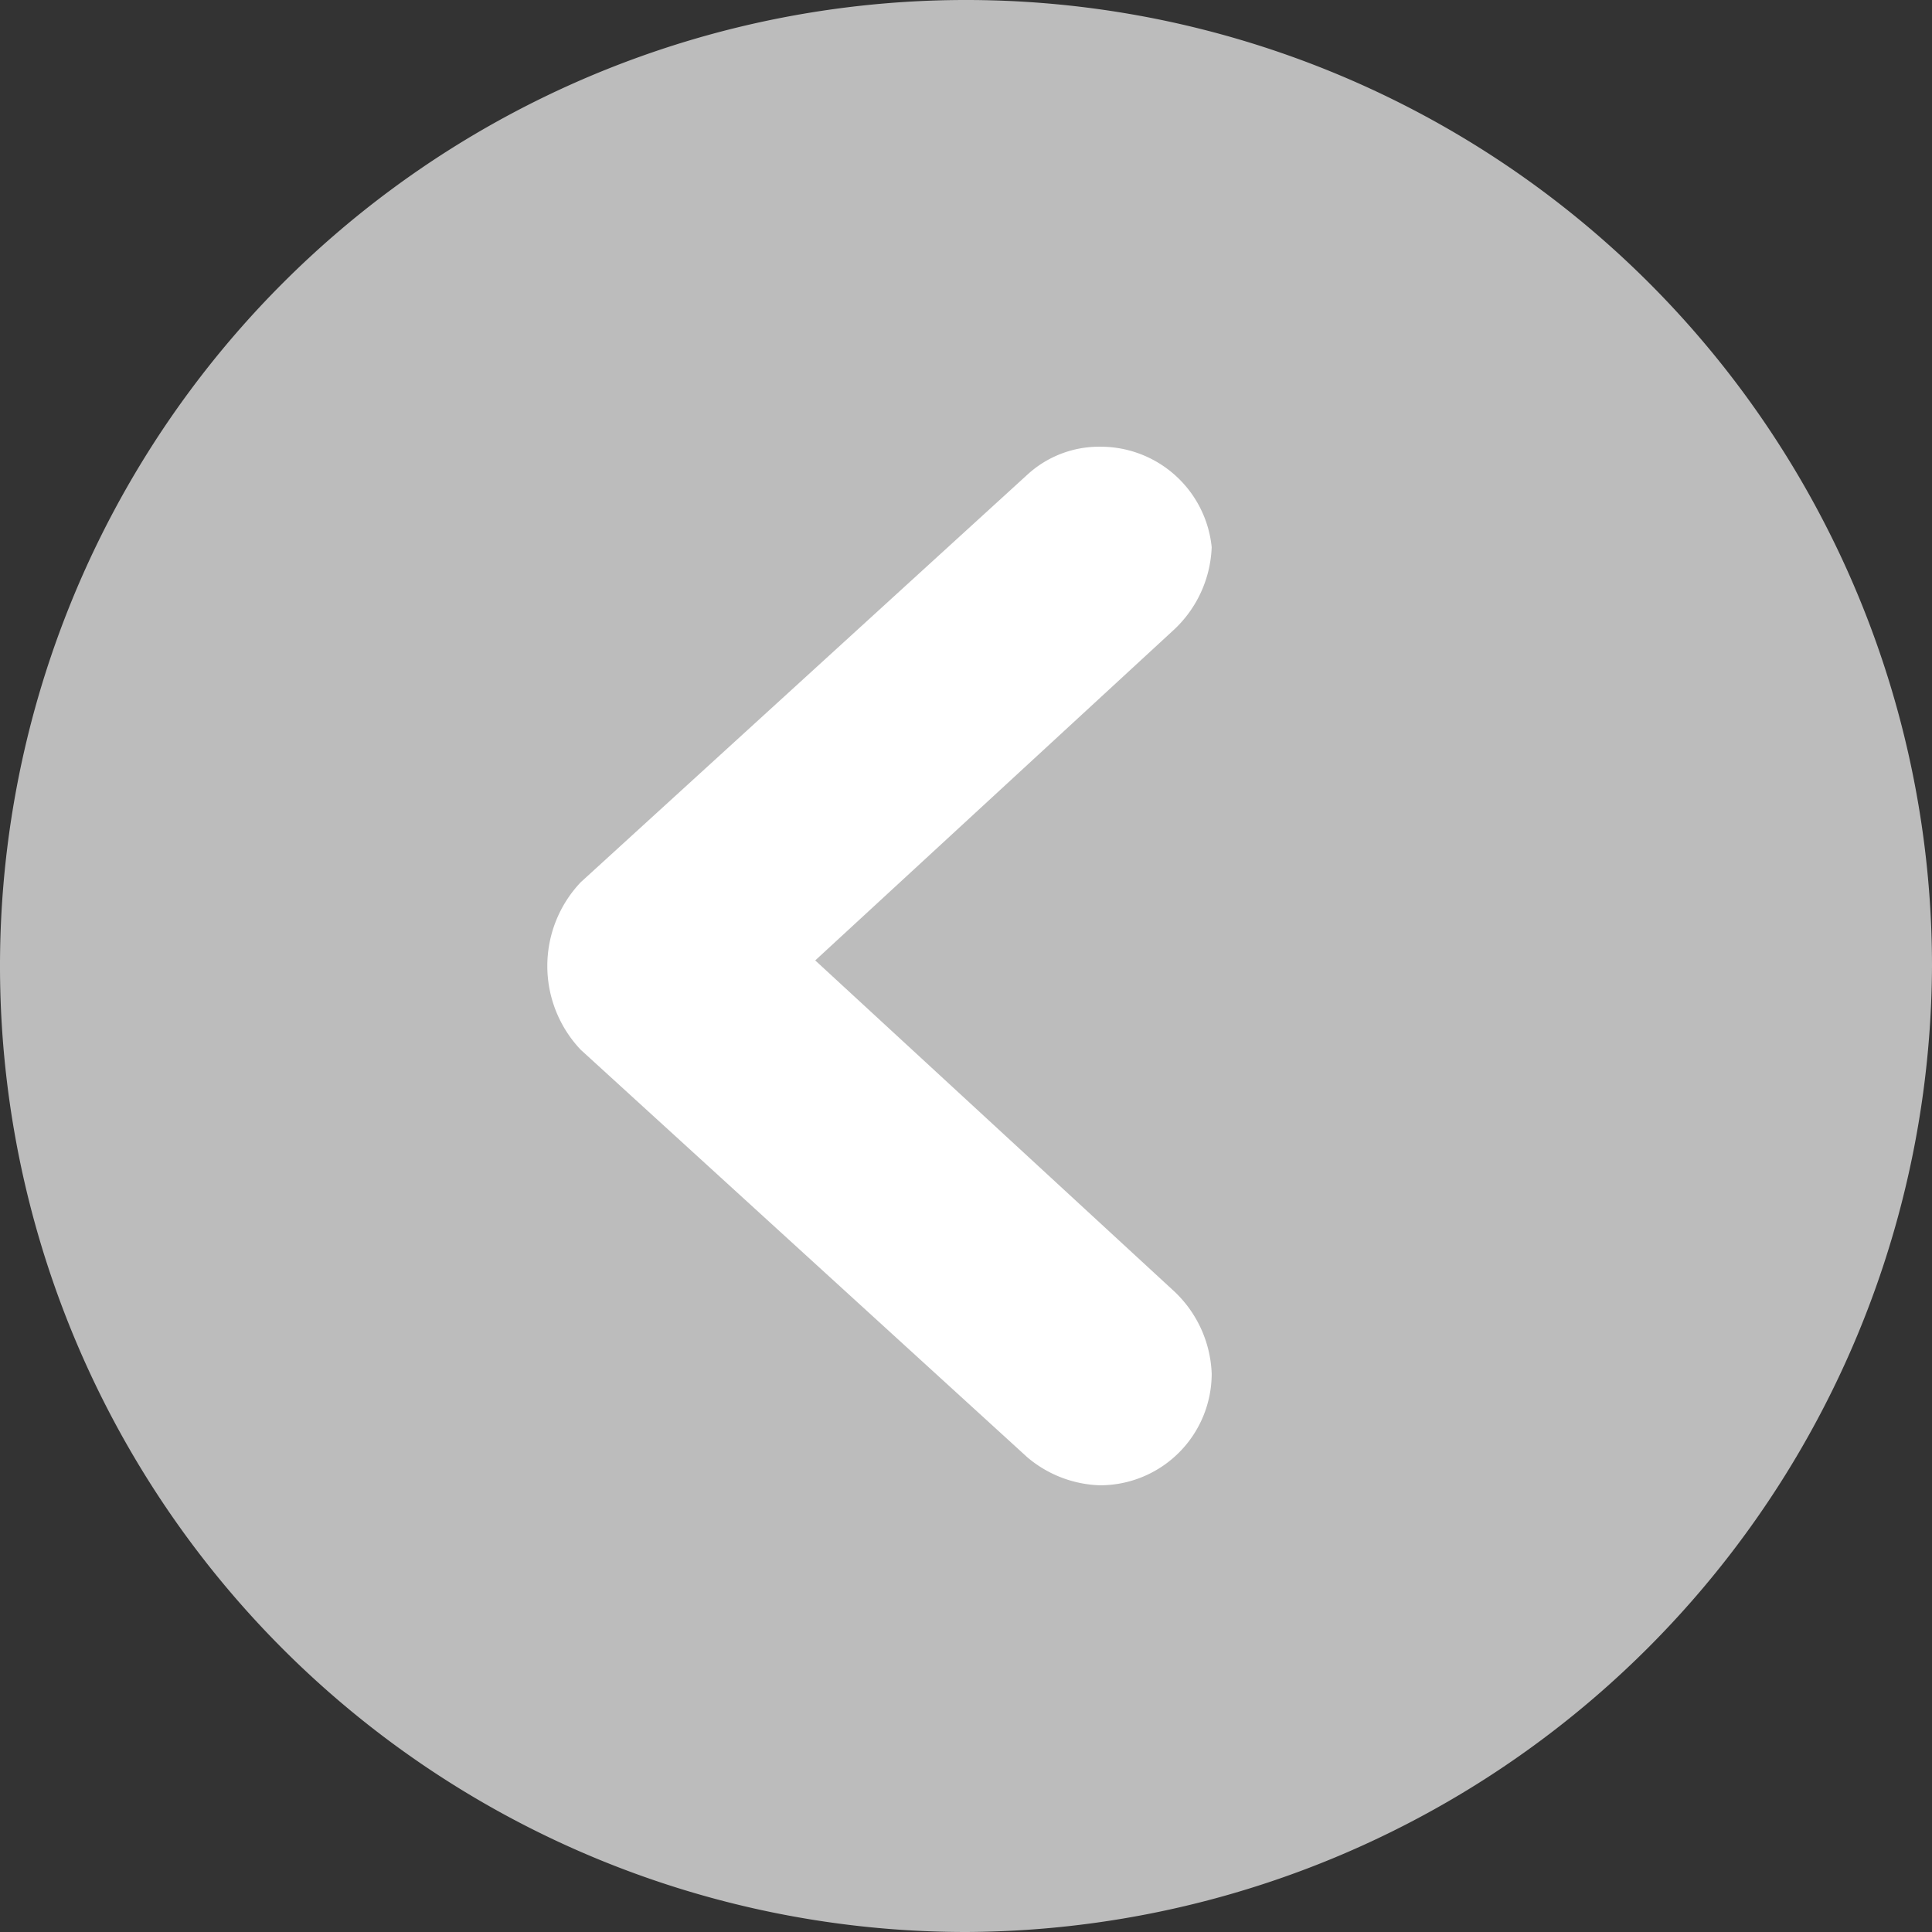 <svg xmlns="http://www.w3.org/2000/svg" viewBox="0 0 34.6 34.6"><rect x="0" y="0" width="34.6" height="34.6" fill="#333333" stroke="none"/><defs><style>.cls-1{fill:#bcbcbc;}.cls-2{fill:#fff;}</style></defs><title>back_arrow</title><g id="Слой_2" data-name="Слой 2"><g id="Слой_1-2" data-name="Слой 1"><g id="categories"><g id="back"><path class="cls-1" d="M17.3,34.6A17.3,17.3,0,1,1,34.6,17.3,17.37,17.37,0,0,1,17.3,34.6Z"/><path class="cls-2" d="M19.7,8a1.9,1.9,0,0,0-1.3.5h0l-8,7.3a2.18,2.18,0,0,0,0,3l8,7.3h0a2.11,2.11,0,0,0,1.3.5,2,2,0,0,0,2-2,2.13,2.13,0,0,0-.7-1.5h0l-6.4-5.9L21,11.3h0a2.13,2.13,0,0,0,.7-1.5A2,2,0,0,0,19.7,8Z"/></g></g></g></g></svg>